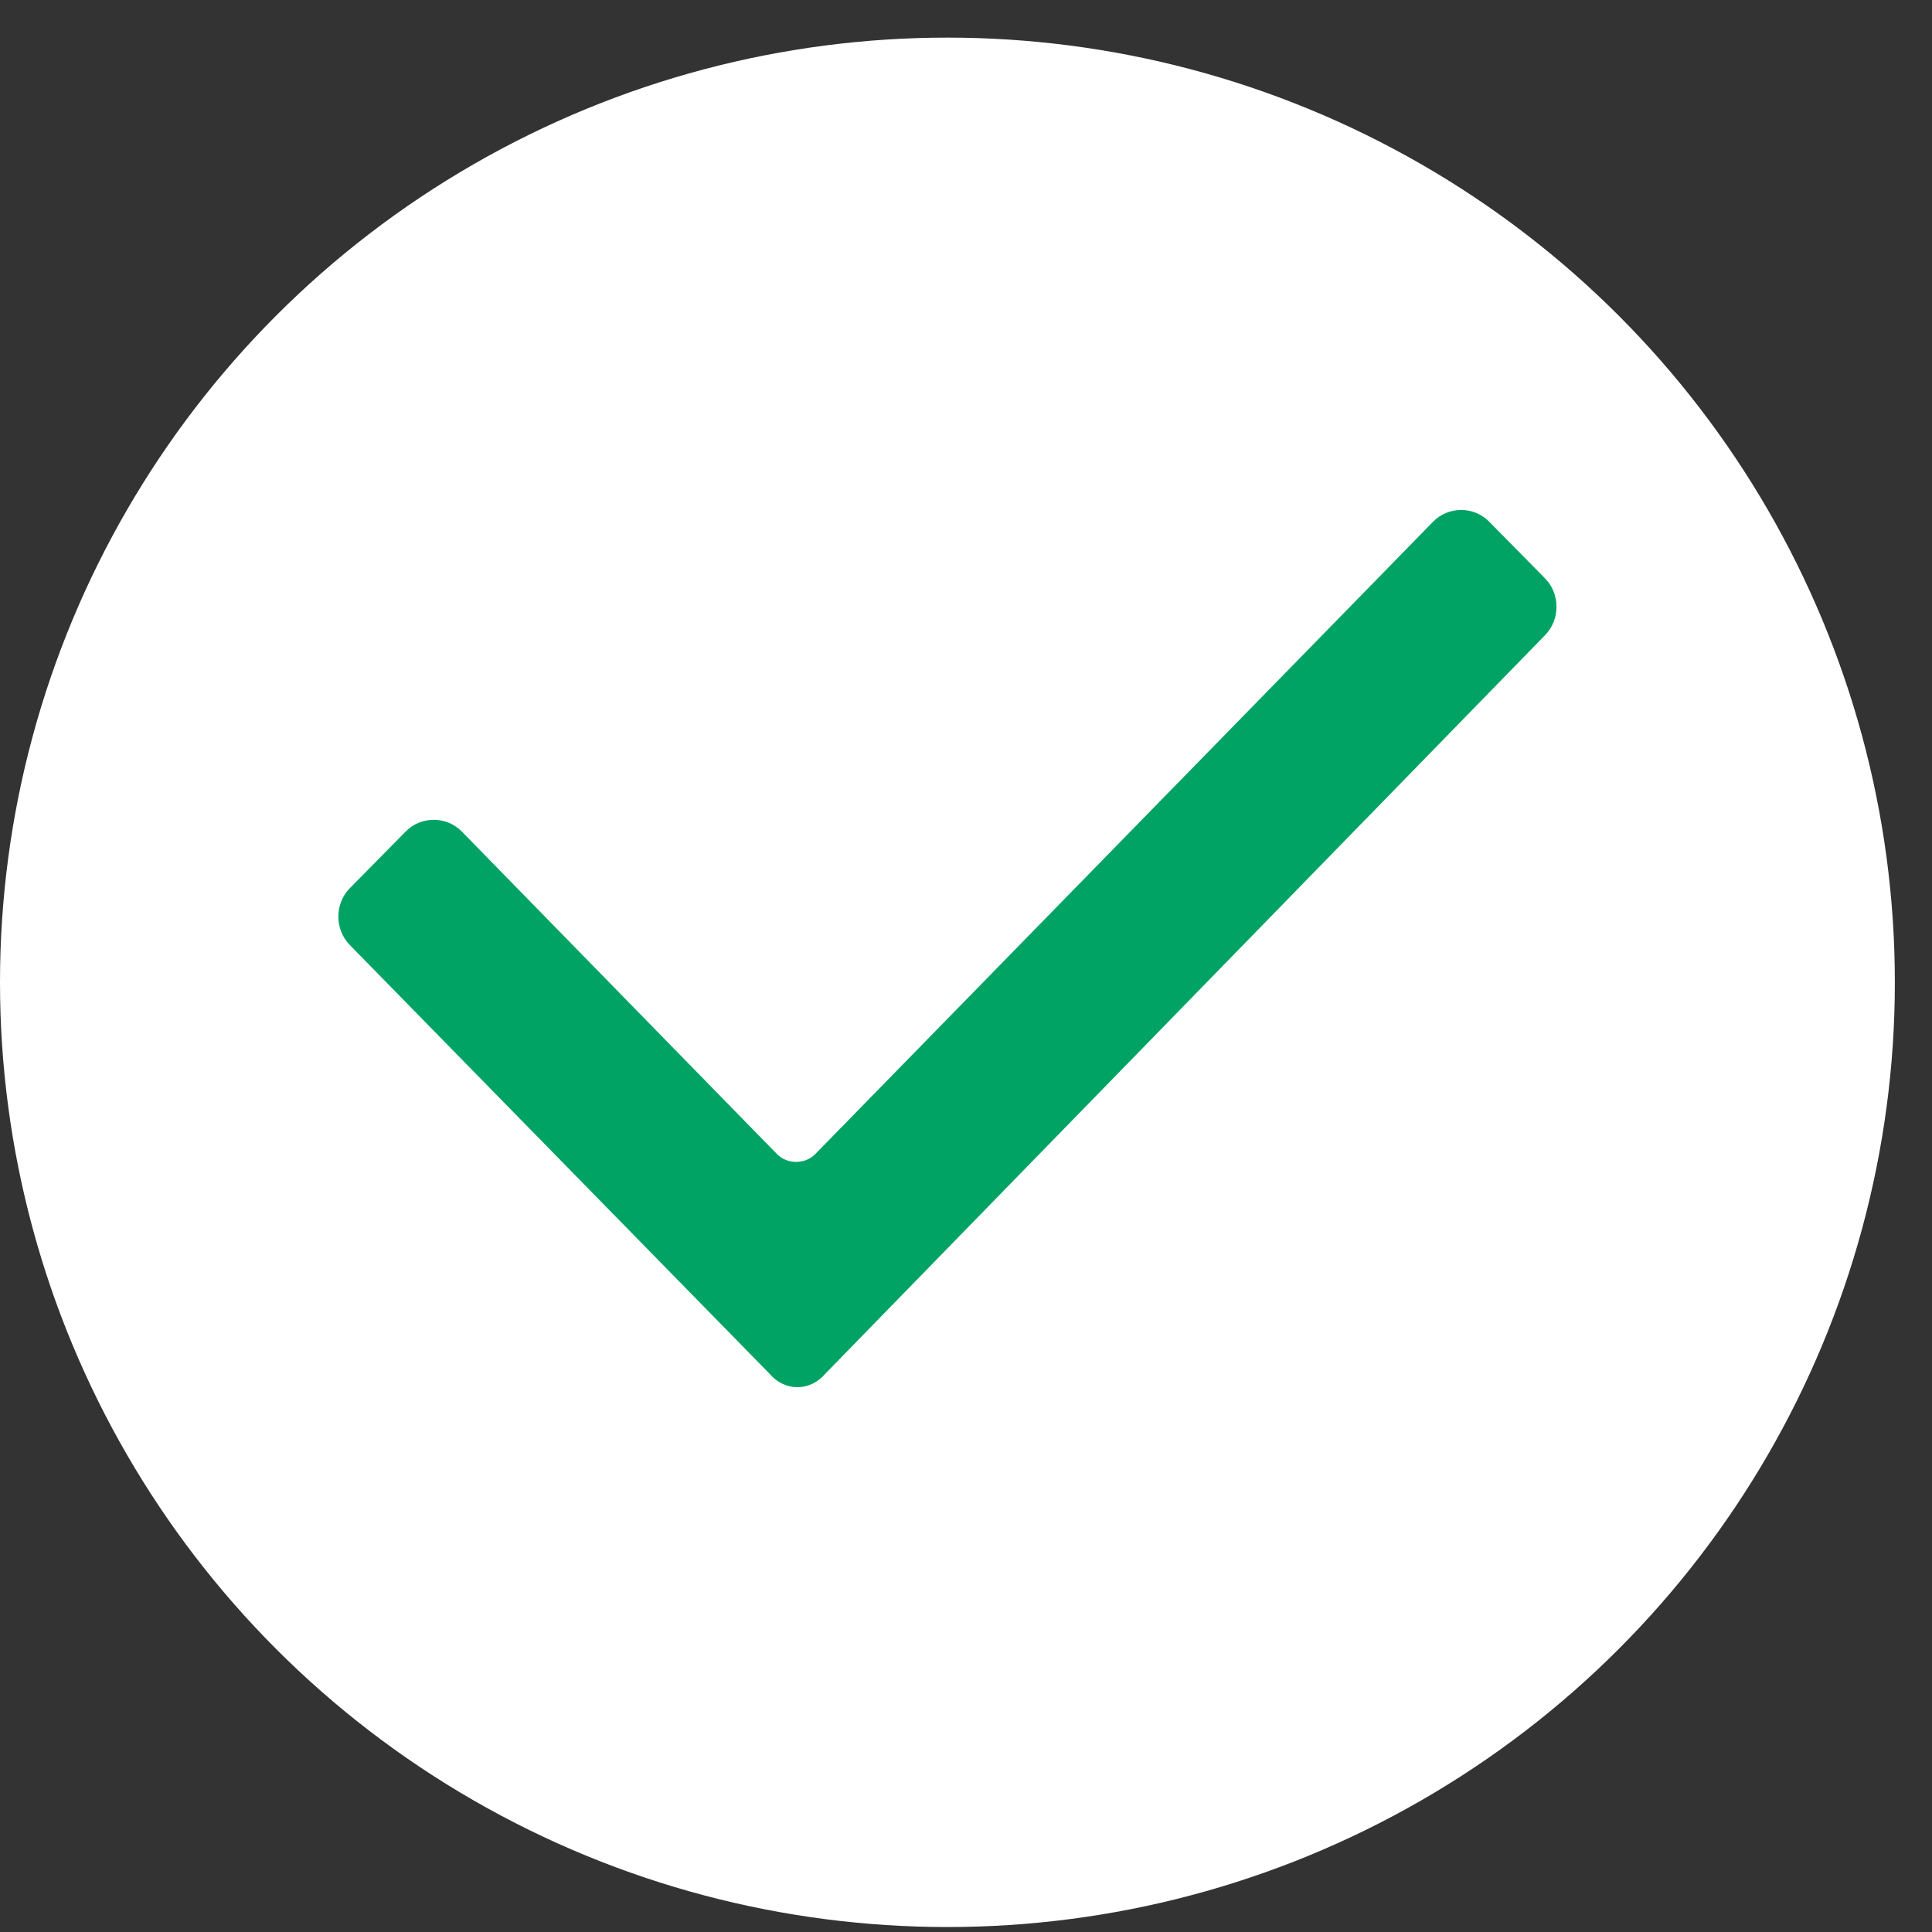 <svg width="49" height="49" viewBox="0 0 49 49" fill="none" xmlns="http://www.w3.org/2000/svg">
<rect x="0" y="0" width="49" height="49" fill="#333333" stroke="none"/>
<ellipse cx="24.029" cy="24.914" rx="24.029" ry="23.96" fill="white"/>
<path fill-rule="evenodd" clip-rule="evenodd" d="M8.872 23.968C8.485 23.575 8.485 22.92 8.872 22.527L10.291 21.087C10.678 20.694 11.323 20.694 11.71 21.087L19.708 29.272C19.966 29.534 20.417 29.534 20.675 29.272L36.349 13.229C36.736 12.836 37.38 12.836 37.767 13.229L39.186 14.669C39.573 15.062 39.573 15.717 39.186 16.11L20.933 34.839C20.546 35.297 19.901 35.297 19.515 34.839L8.872 23.968Z" fill="#00A364"/>
</svg>
